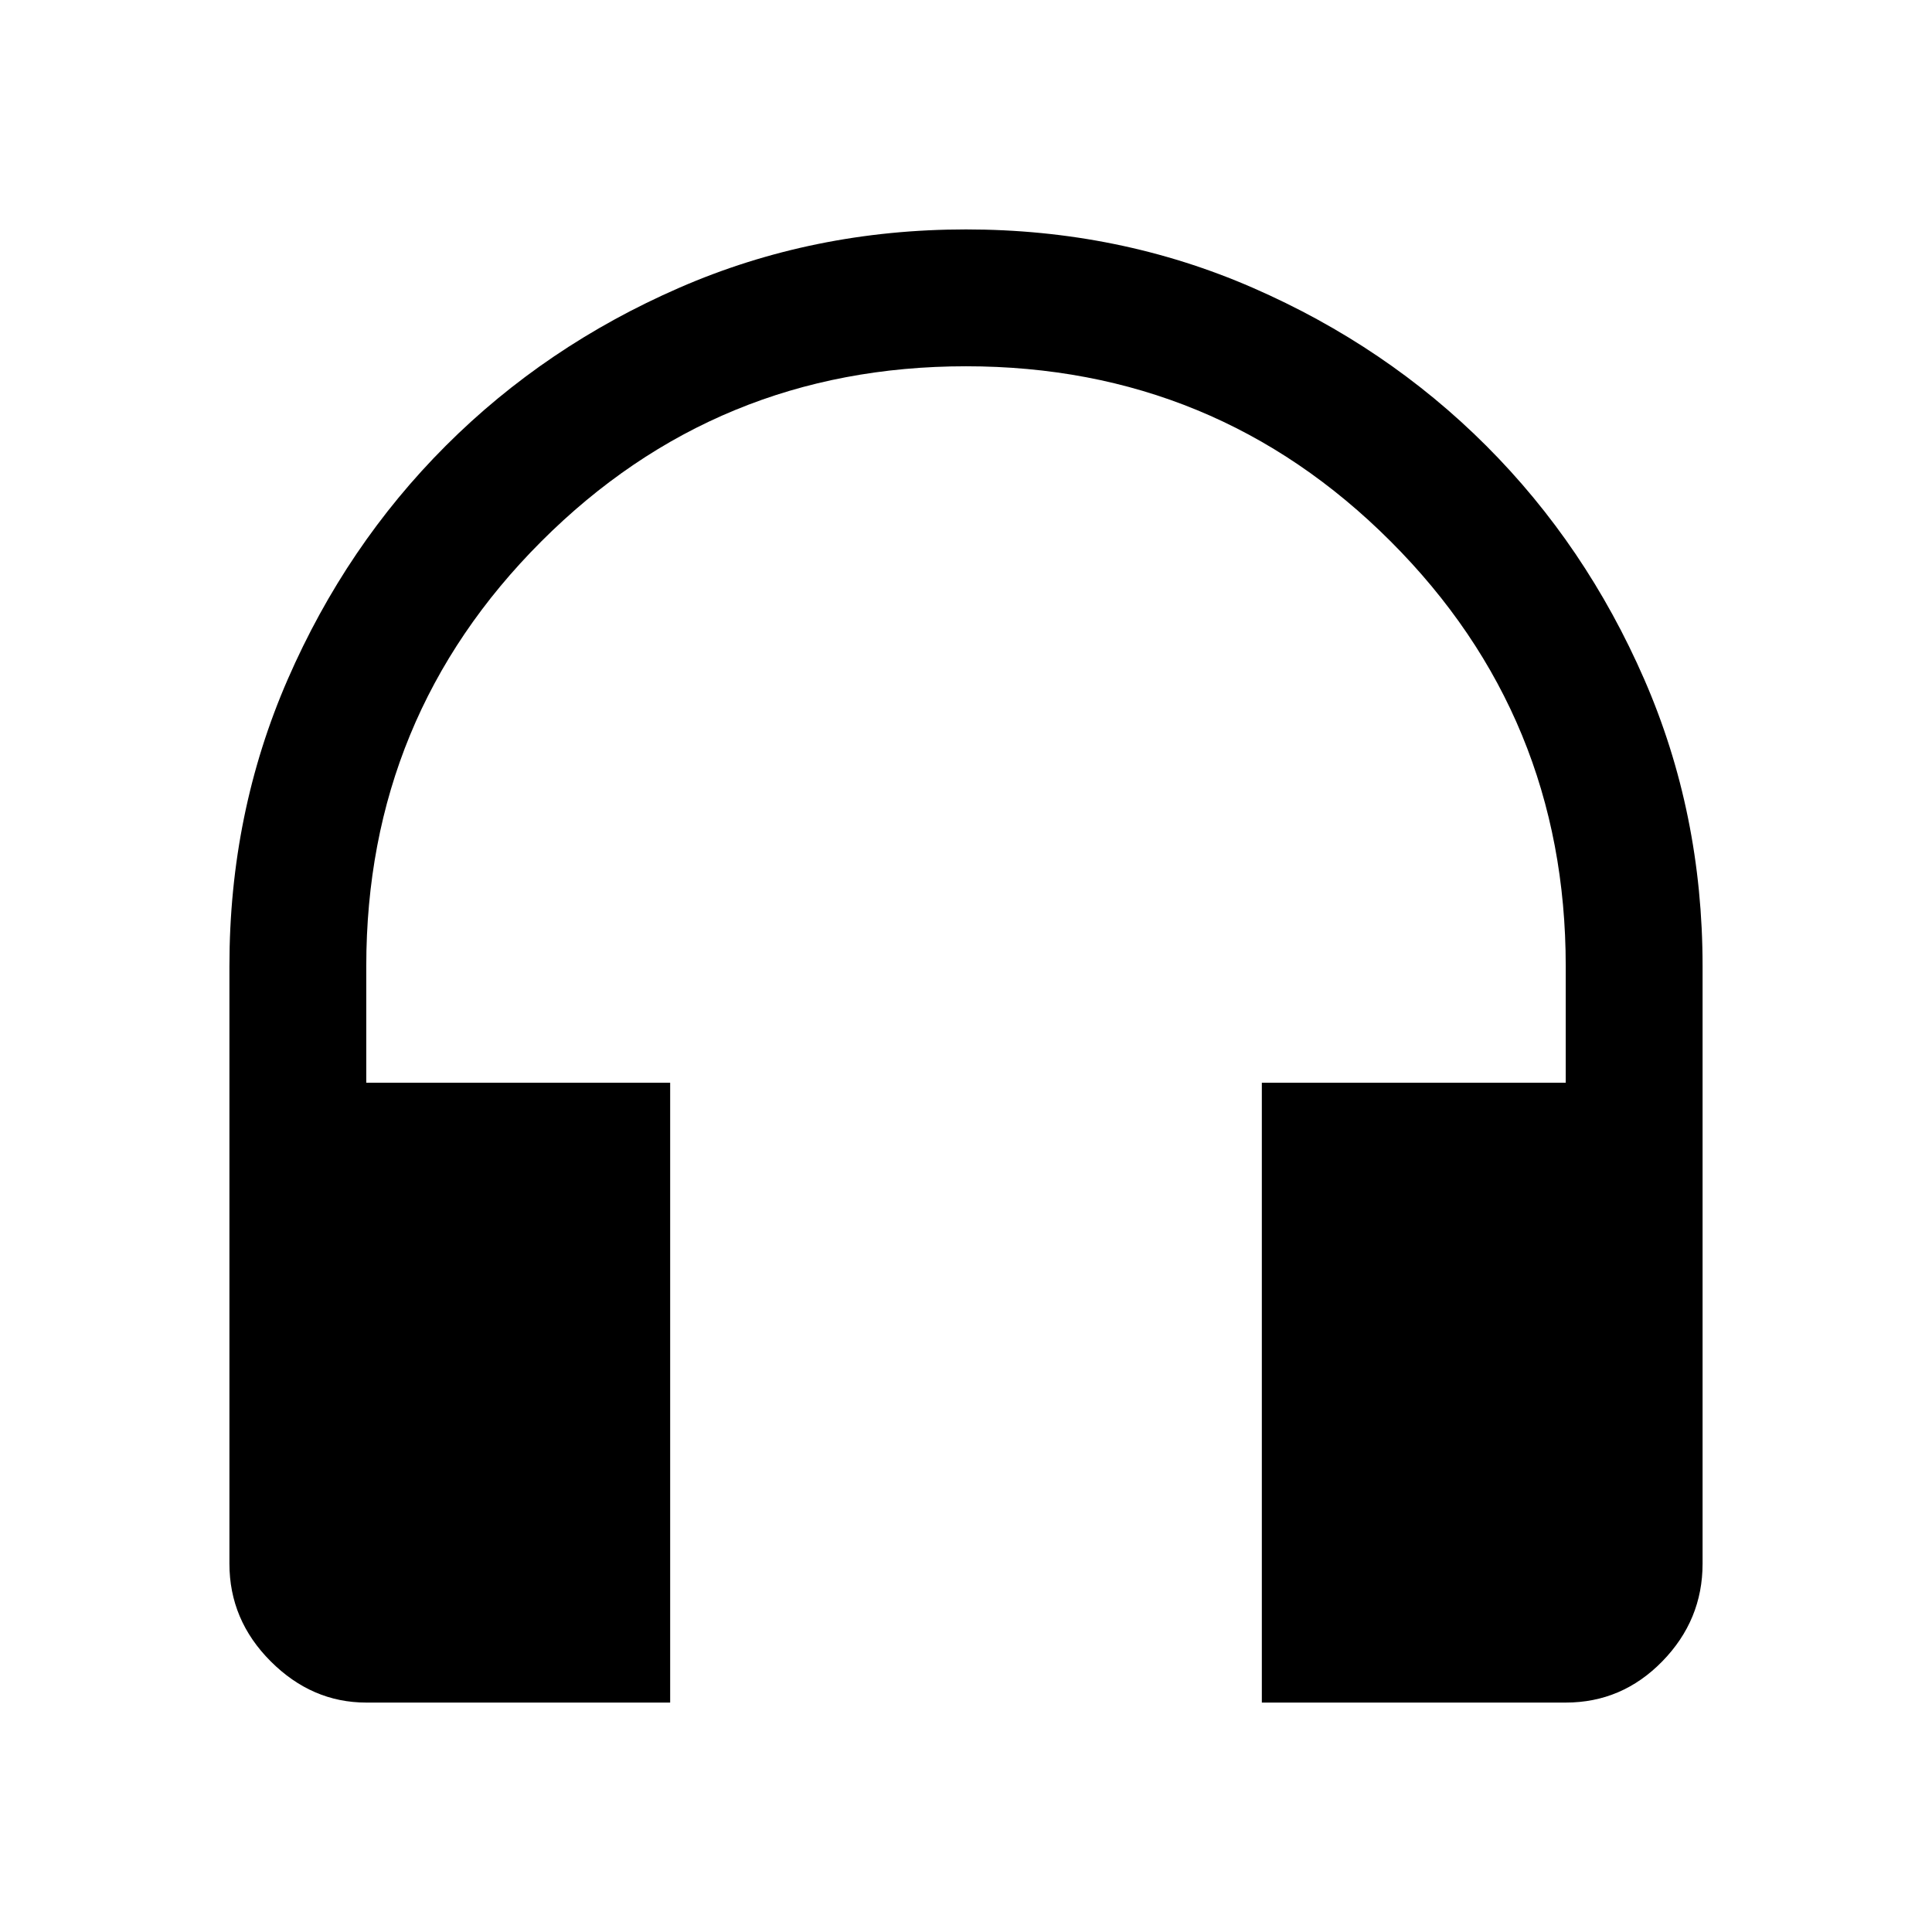<svg xmlns="http://www.w3.org/2000/svg" height="48" width="48"><path d="M16.65 42.3H9.1q-1.35 0-2.375-1.025T5.7 38.85V24q0-3.8 1.45-7.125t3.925-5.8q2.475-2.475 5.8-3.925Q20.2 5.7 24 5.7t7.125 1.45q3.325 1.45 5.8 3.925 2.475 2.475 3.925 5.8Q42.3 20.2 42.3 24v14.85q0 1.4-1 2.425T38.9 42.3h-7.55V26.9h7.55V24q0-6.2-4.35-10.55Q30.2 9.1 24 9.1q-6.2 0-10.55 4.35Q9.1 17.8 9.1 24v2.9h7.55Z"/></svg>